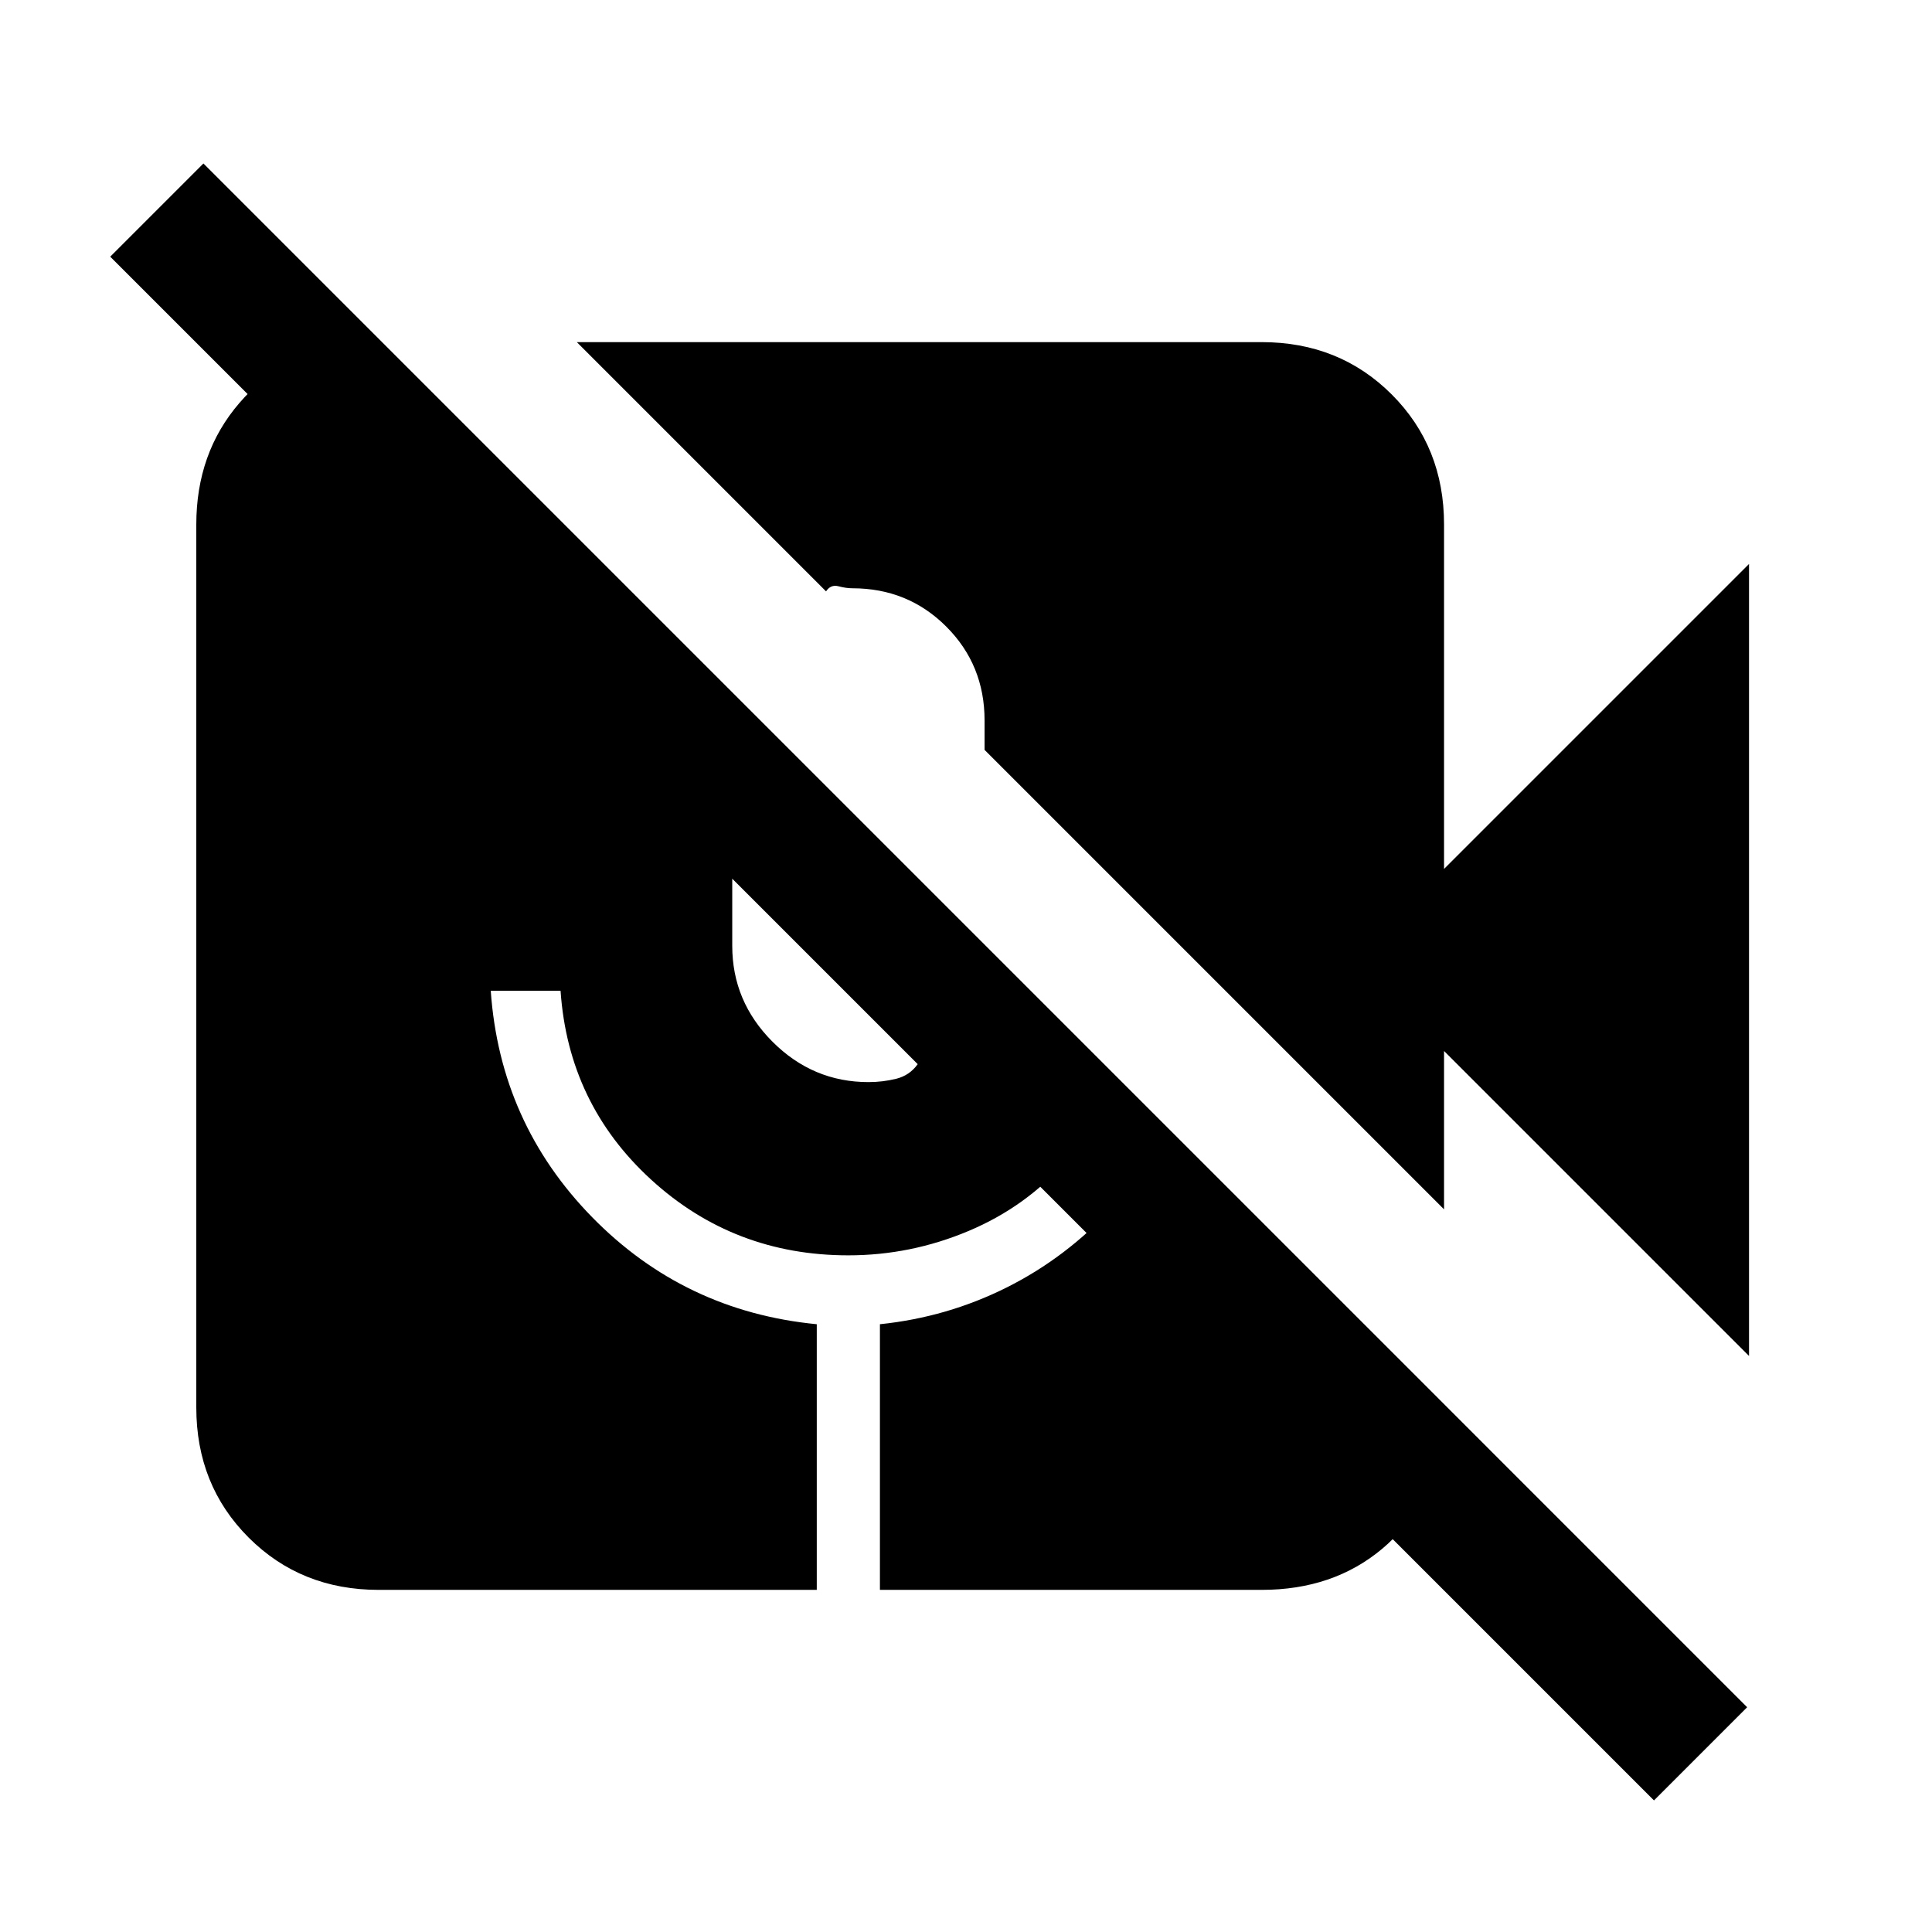 <svg xmlns="http://www.w3.org/2000/svg" height="24" viewBox="0 -960 960 960" width="24"><path d="M821.85-65.38 54.77-832.46l46.31-46.31 767.07 767.08-46.3 46.31Zm47.23-220.85L717.54-437.77v78.69l-228.31-228.3V-602q0-27.62-19.04-46.65-19.04-19.04-46.65-19.04-3.08 0-6.92-1-3.85-1-6.16 2.54L286.62-790h340.3q38.62 0 64.62 26 26 26 26 64.62v171.15l151.54-151.54v393.54ZM188.15-170q-38.61 0-64.61-26t-26-64.62v-438.76q0-35.54 21.42-60.39t52.42-28.69h20L715-264.85v20q-3.85 34-28.19 54.43Q662.46-170 626.92-170H437.23v-132q33.46-3.46 63.08-18.31 29.61-14.84 52.84-40.07l-23.07-23.08q-20 23-48.77 35.11-28.77 12.12-59.77 12.12-56.92 0-98.04-37.65-41.12-37.66-44.96-93.81h-34.69q4.61 65.77 50.42 112.54 45.81 46.77 111.58 53.15v132h-217.7Zm175.7-353.38V-490q0 27.62 20.03 47.65 20.04 20.04 47.66 20.04 7.08 0 13.77-1.65 6.69-1.66 10.69-7.27l-92.15-92.15Z"/></svg>